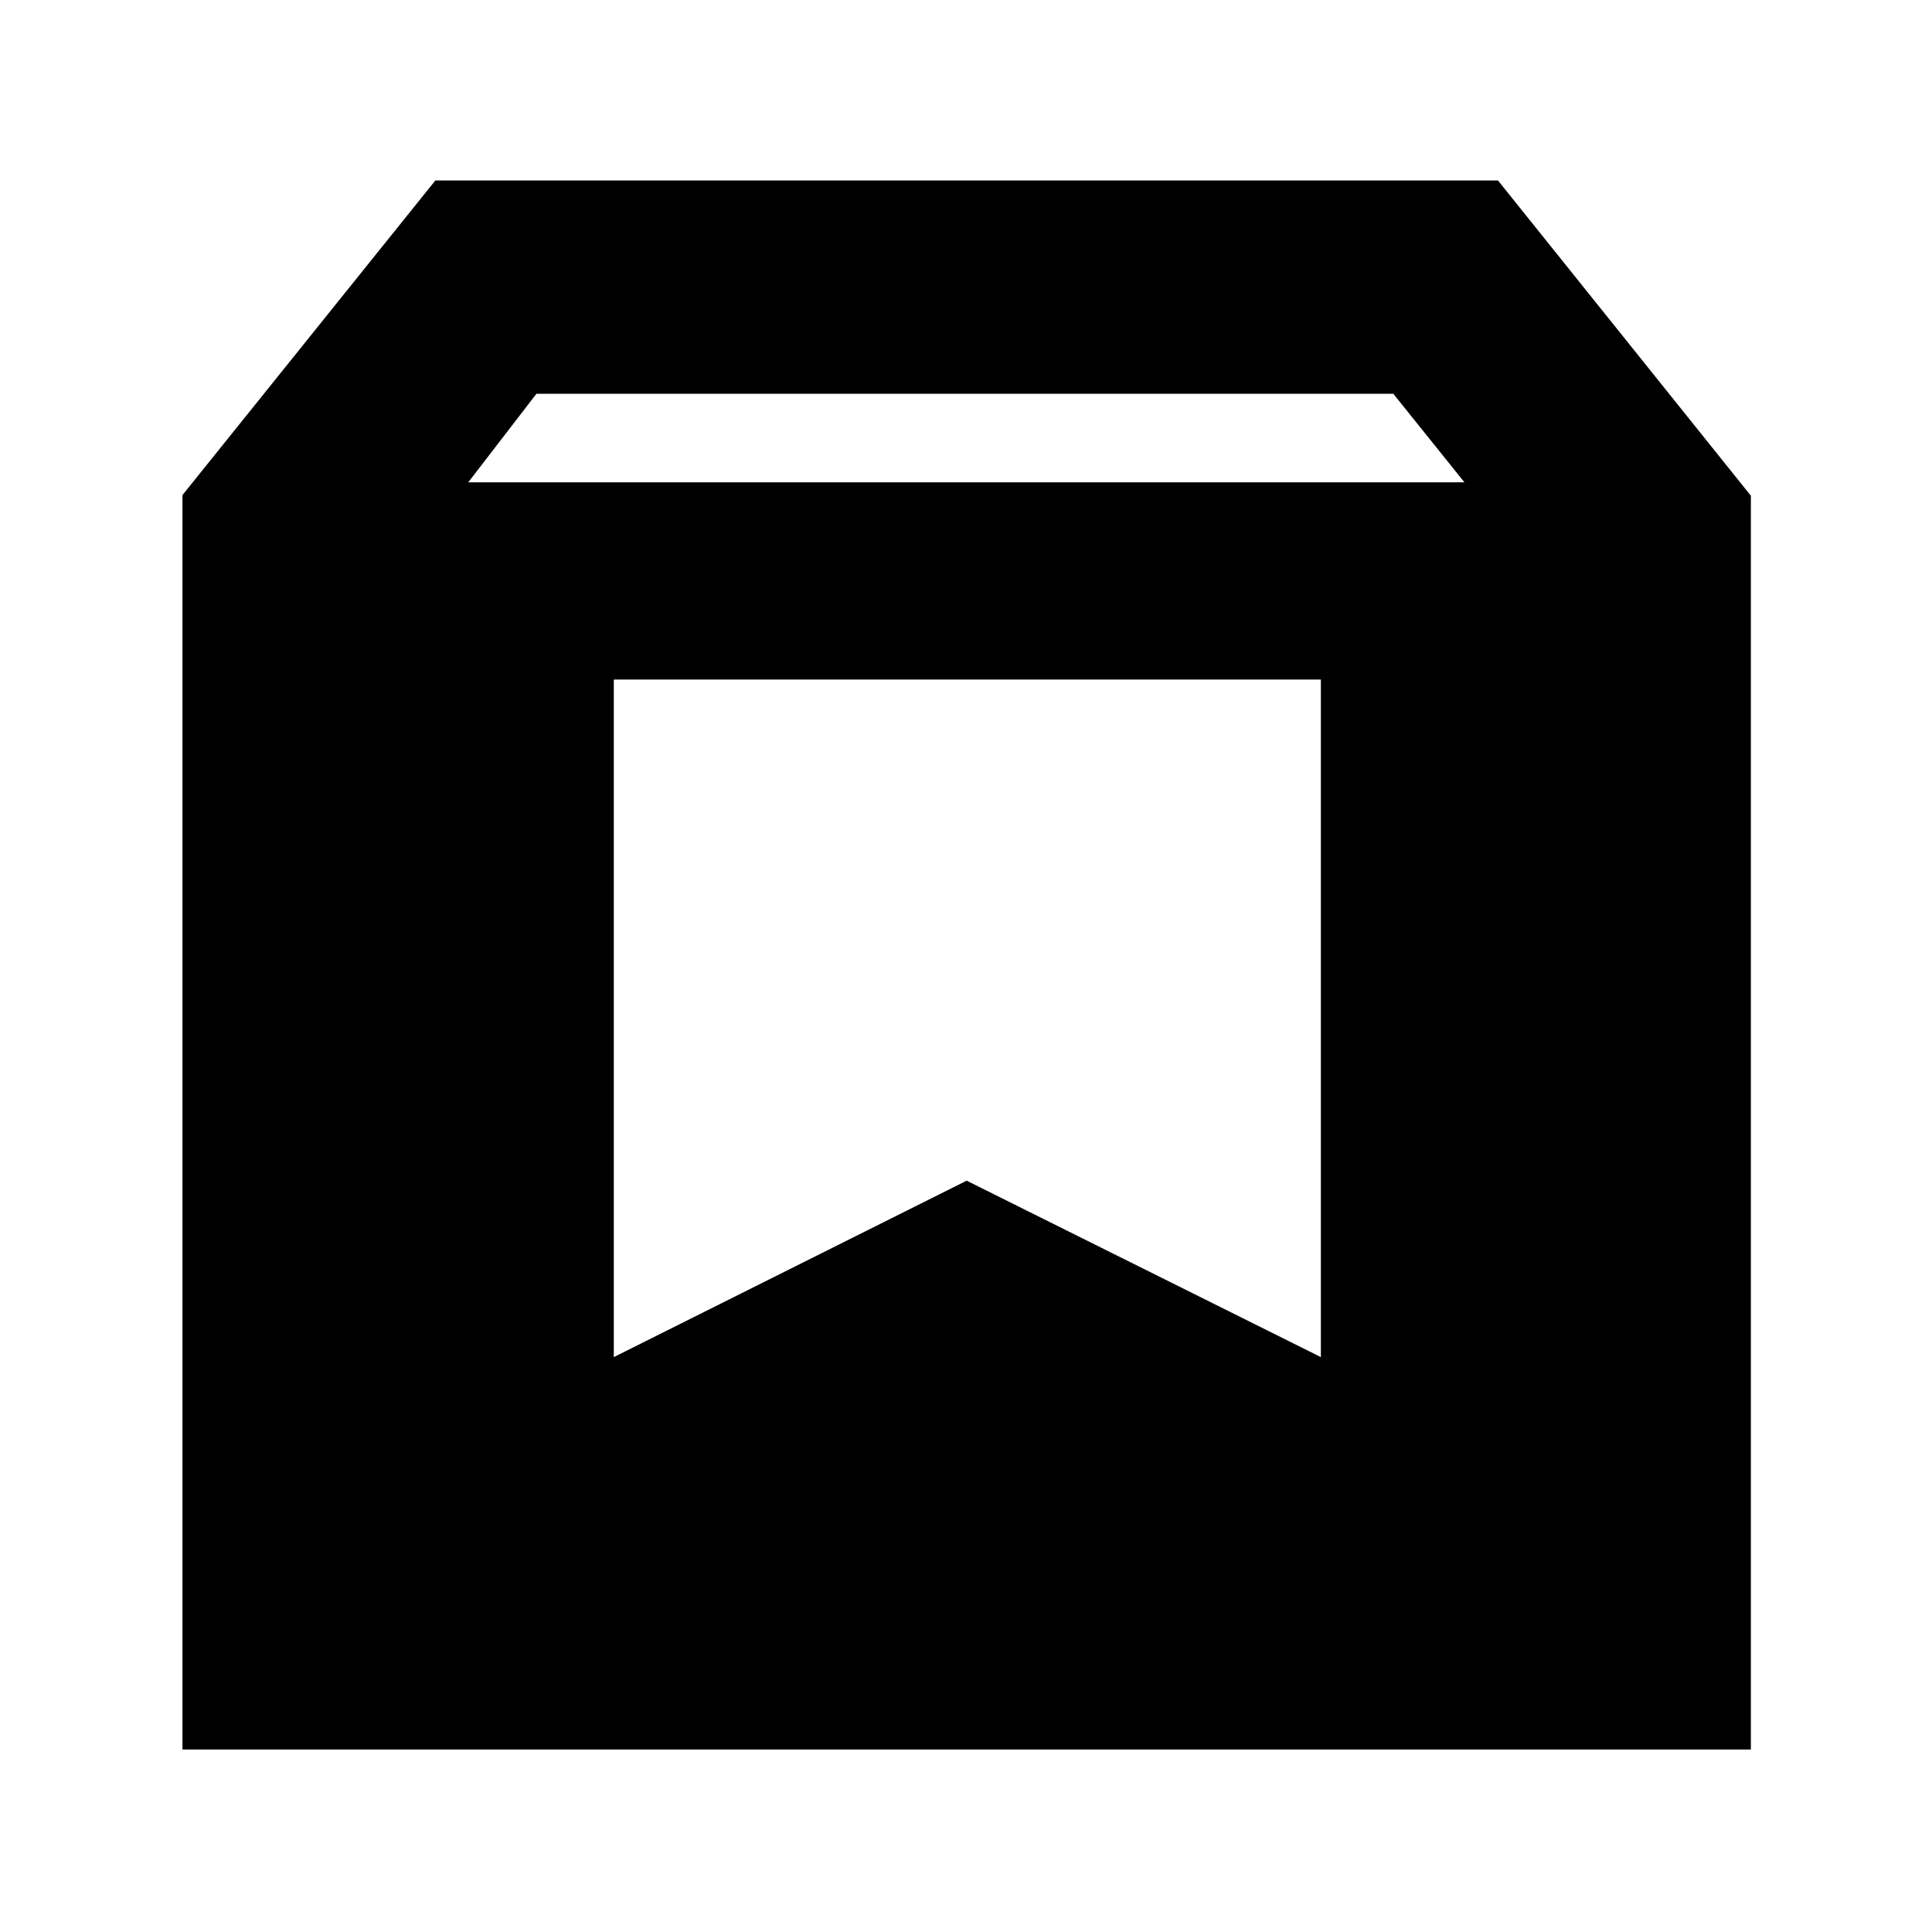 <svg xmlns="http://www.w3.org/2000/svg" height="40" viewBox="0 -960 960 960" width="40"><path d="M90.67-90.67V-714l125.66-156.33h528L870-713.67v623H90.67Zm142-629.66h495l-35.34-44H266.54l-33.87 44ZM305-285.67l175.33-87.66 176 87.66v-336.66H305v336.66Z"/></svg>